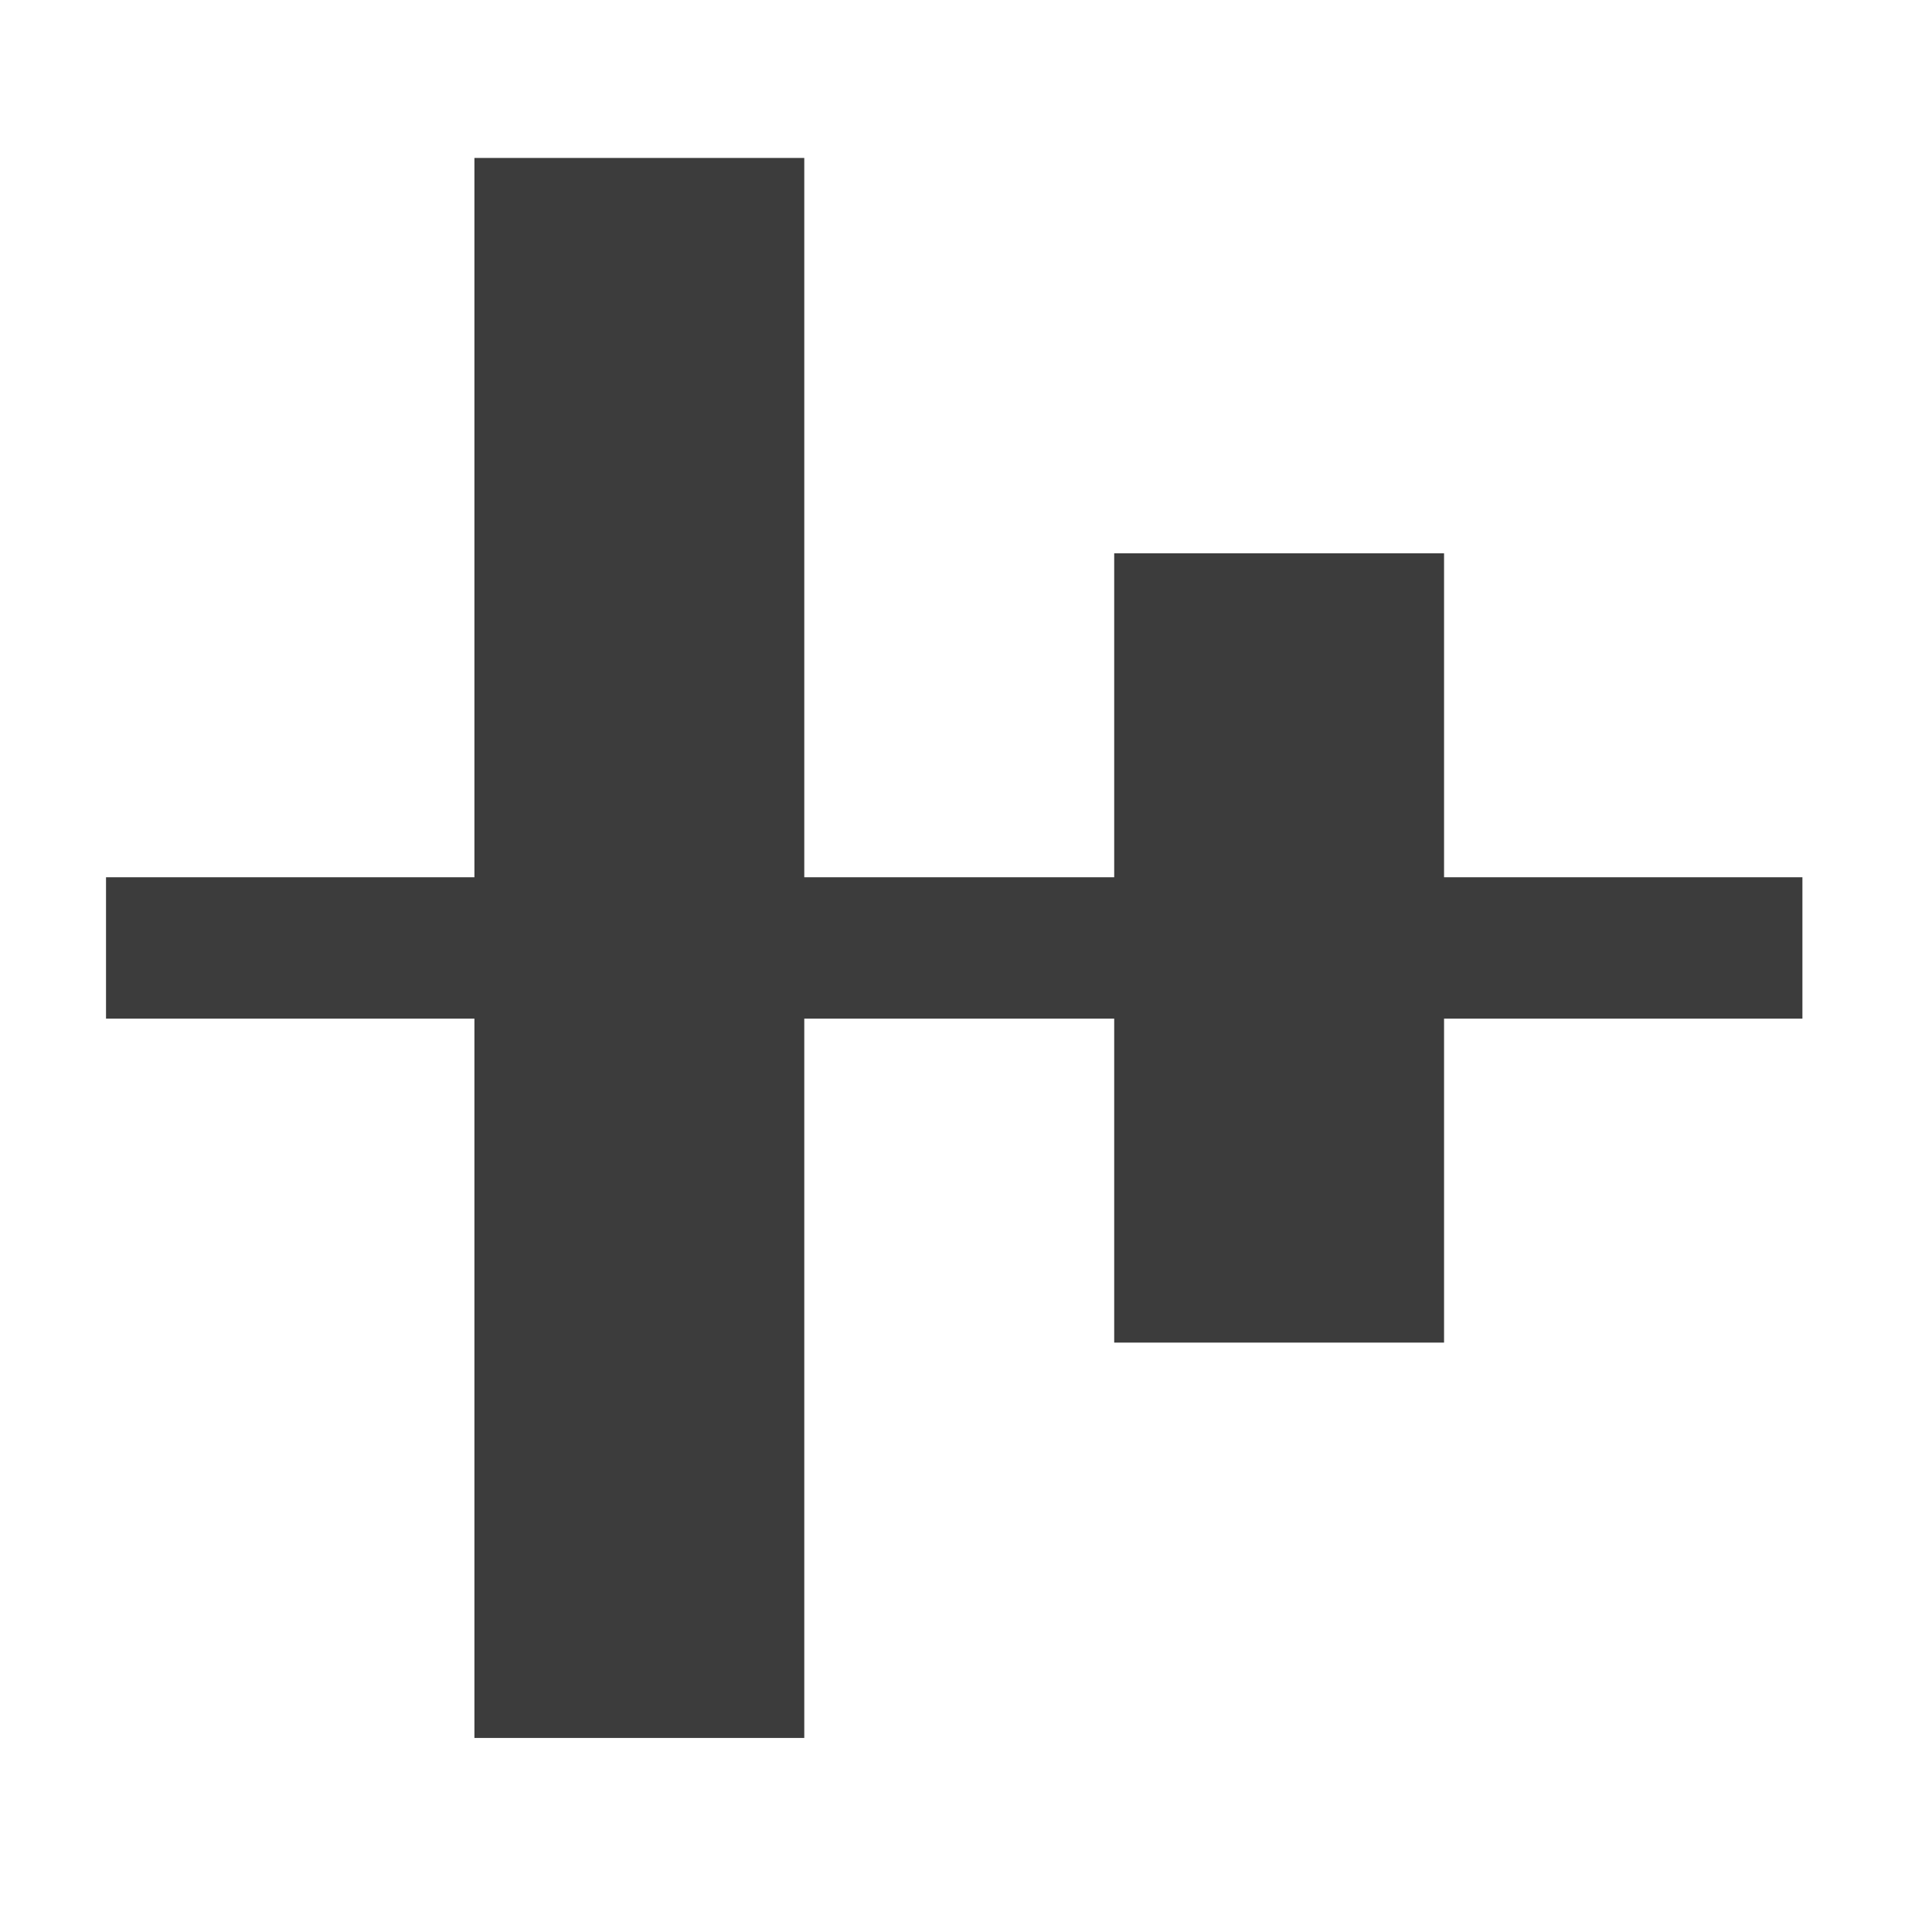 <?xml version="1.0" encoding="UTF-8" standalone="no"?>
<svg width="41px" height="41px" viewBox="0 0 41 41" version="1.1" xmlns="http://www.w3.org/2000/svg" xmlns:xlink="http://www.w3.org/1999/xlink">
    <!-- Generator: Sketch 42 (36781) - http://www.bohemiancoding.com/sketch -->
    <title>Align_Vertically</title>
    <desc>Created with Sketch.</desc>
    <defs></defs>
    <g stroke="none" stroke-width="1" fill="none" fill-rule="evenodd">
        <g transform="translate(20.25, 20.117) scale(-1, 1) rotate(90) translate(-20.25, -20.117) translate(0.25, -0.383)" fill="#3C3C3C">
            <g transform="translate(3, 2)">
                <rect x="15.5" y="0.5" width="3" height="36"></rect>
                <g transform="translate(0, 7.5)">
                    <g>
                        <rect x="0.235" y="0.818" width="33.53" height="7"></rect>
                        <rect x="8.625" y="14.395" width="16.75" height="7"></rect>
                    </g>
                </g>
            </g>
        </g>
    </g>
</svg>